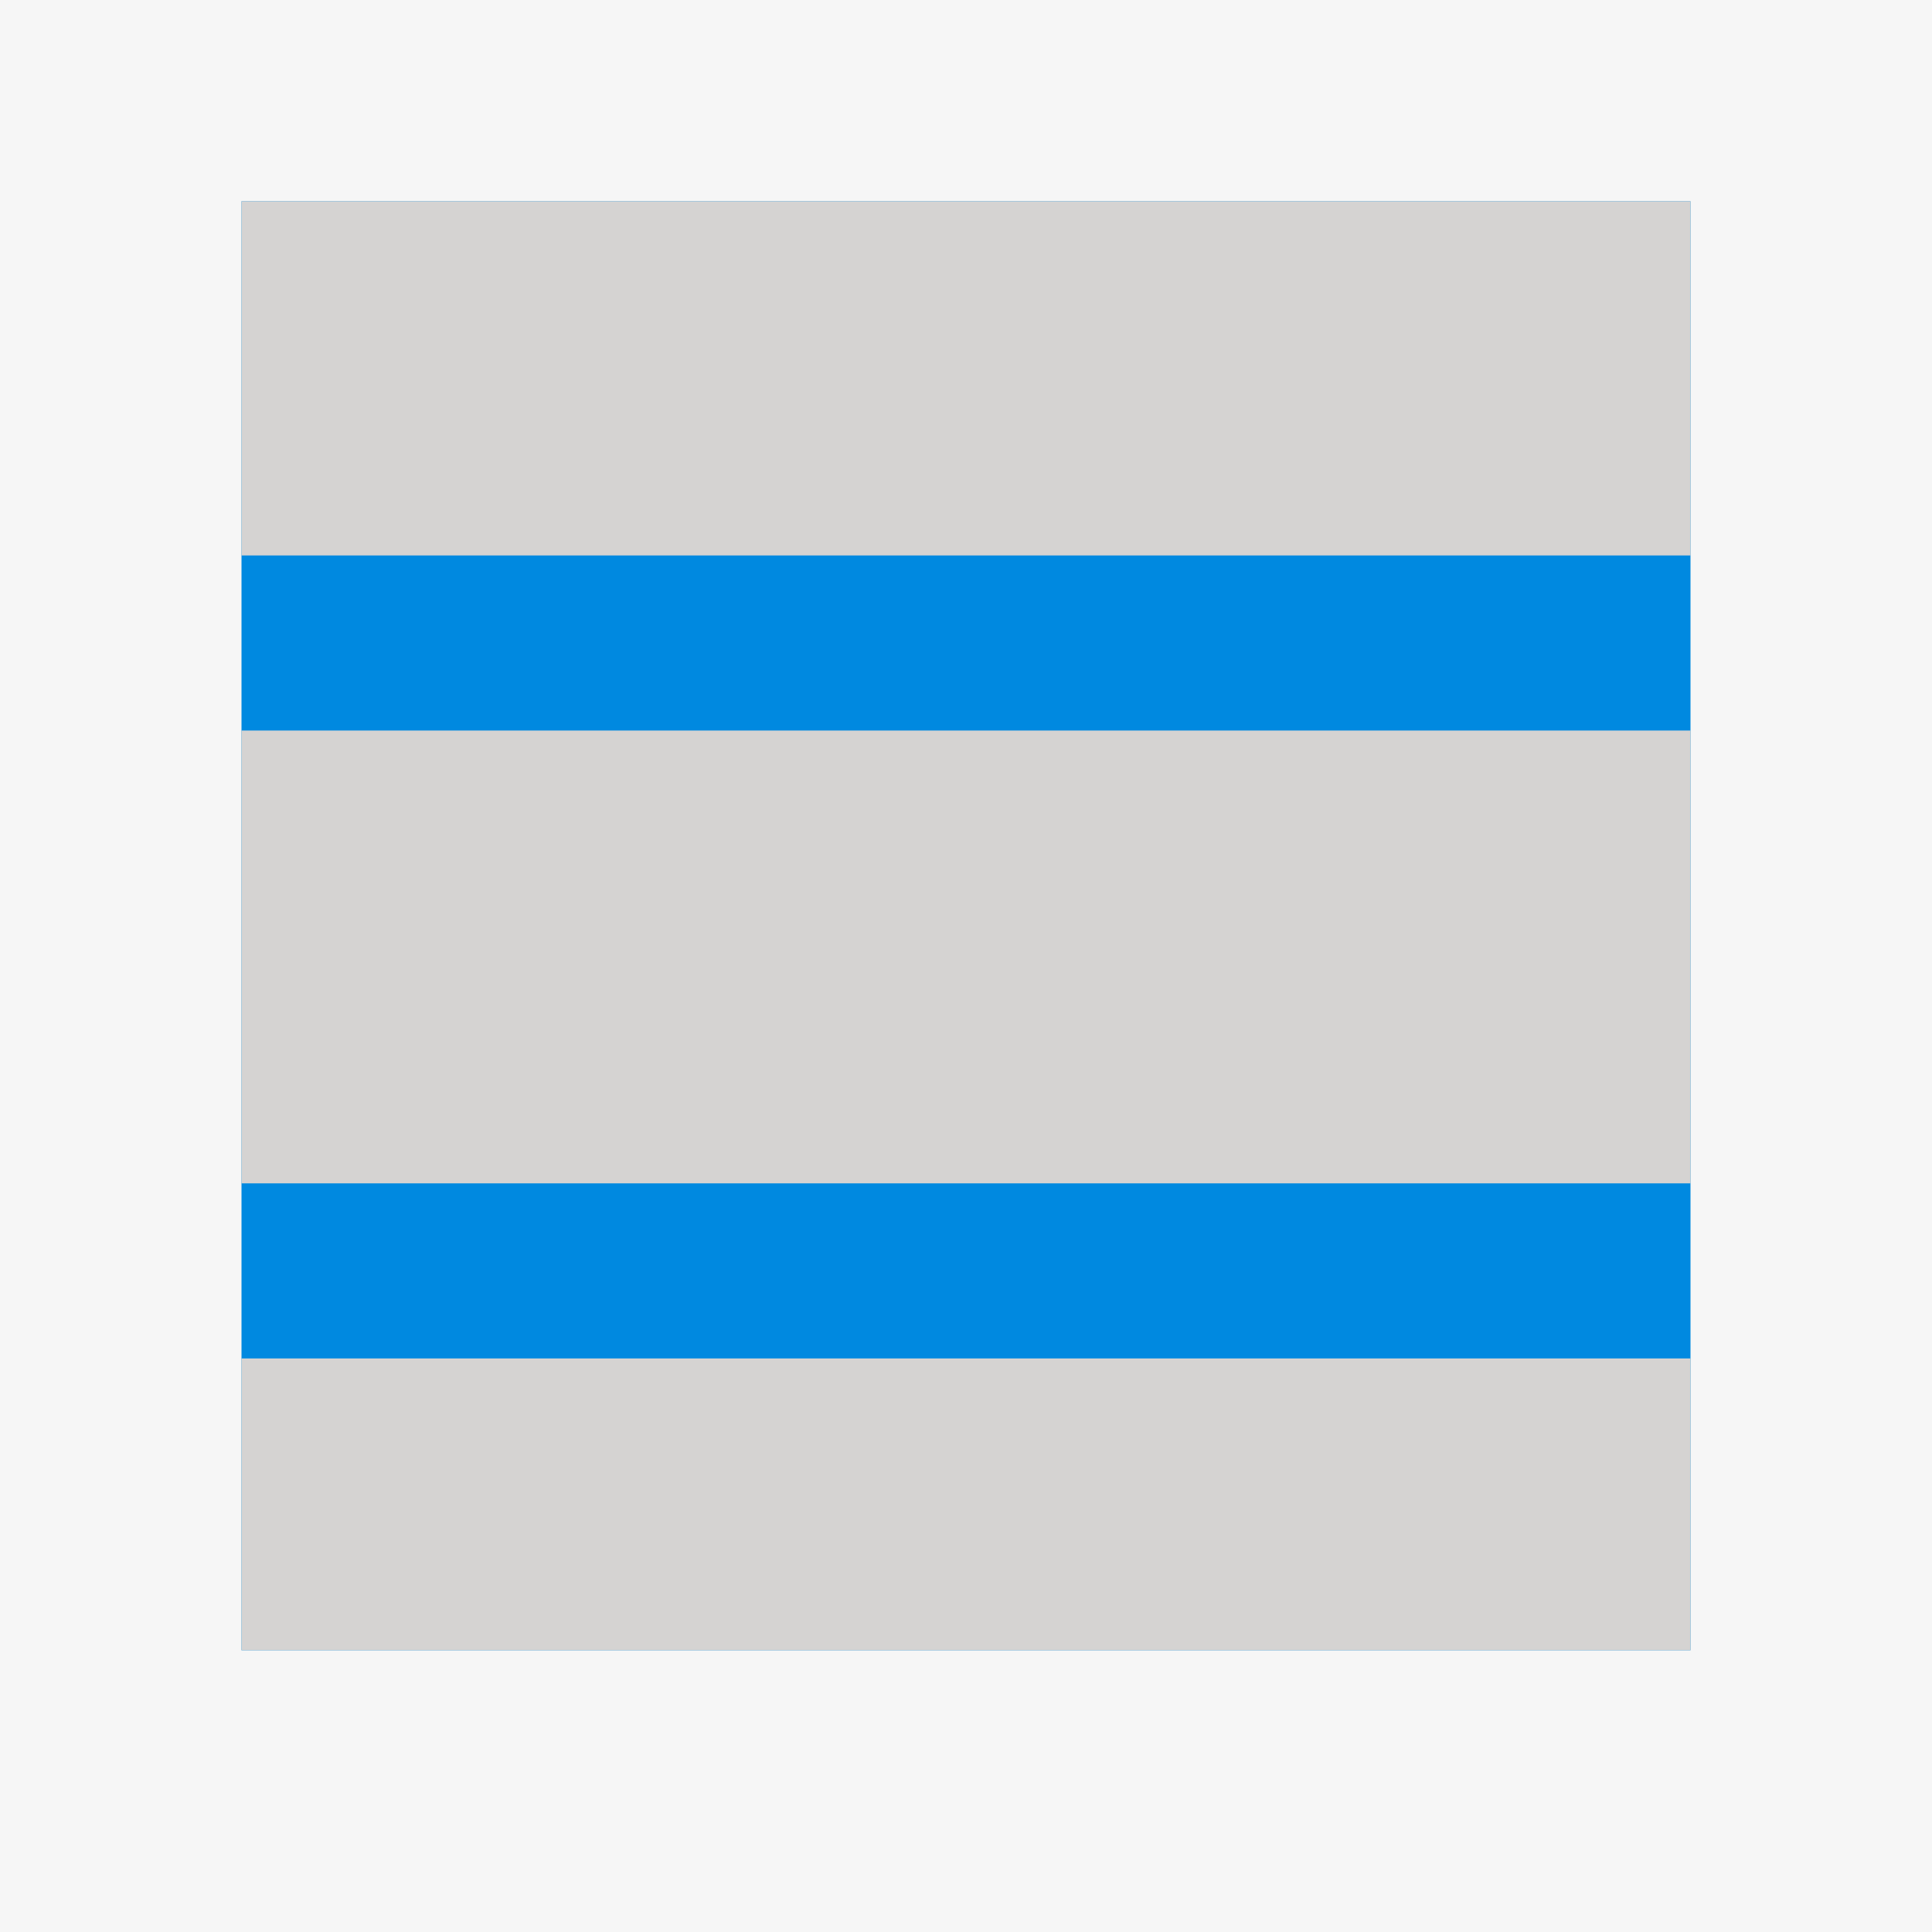 <svg id="Layer_1" data-name="Layer 1" xmlns="http://www.w3.org/2000/svg" viewBox="0 0 48 48"><defs><style>.cls-1{fill:#f6f6f6;}.cls-2{fill:#0089e0;}.cls-3{fill:#d5d3d2;}</style></defs><title>DW_</title><rect class="cls-1" width="48" height="48"/><rect class="cls-2" x="6" y="5" width="36" height="36"/><rect class="cls-3" x="6" y="33.75" width="36" height="7.25"/><rect class="cls-3" x="6" y="5" width="36" height="8.8"/><rect class="cls-3" x="6" y="18.15" width="36" height="11.25"/></svg>